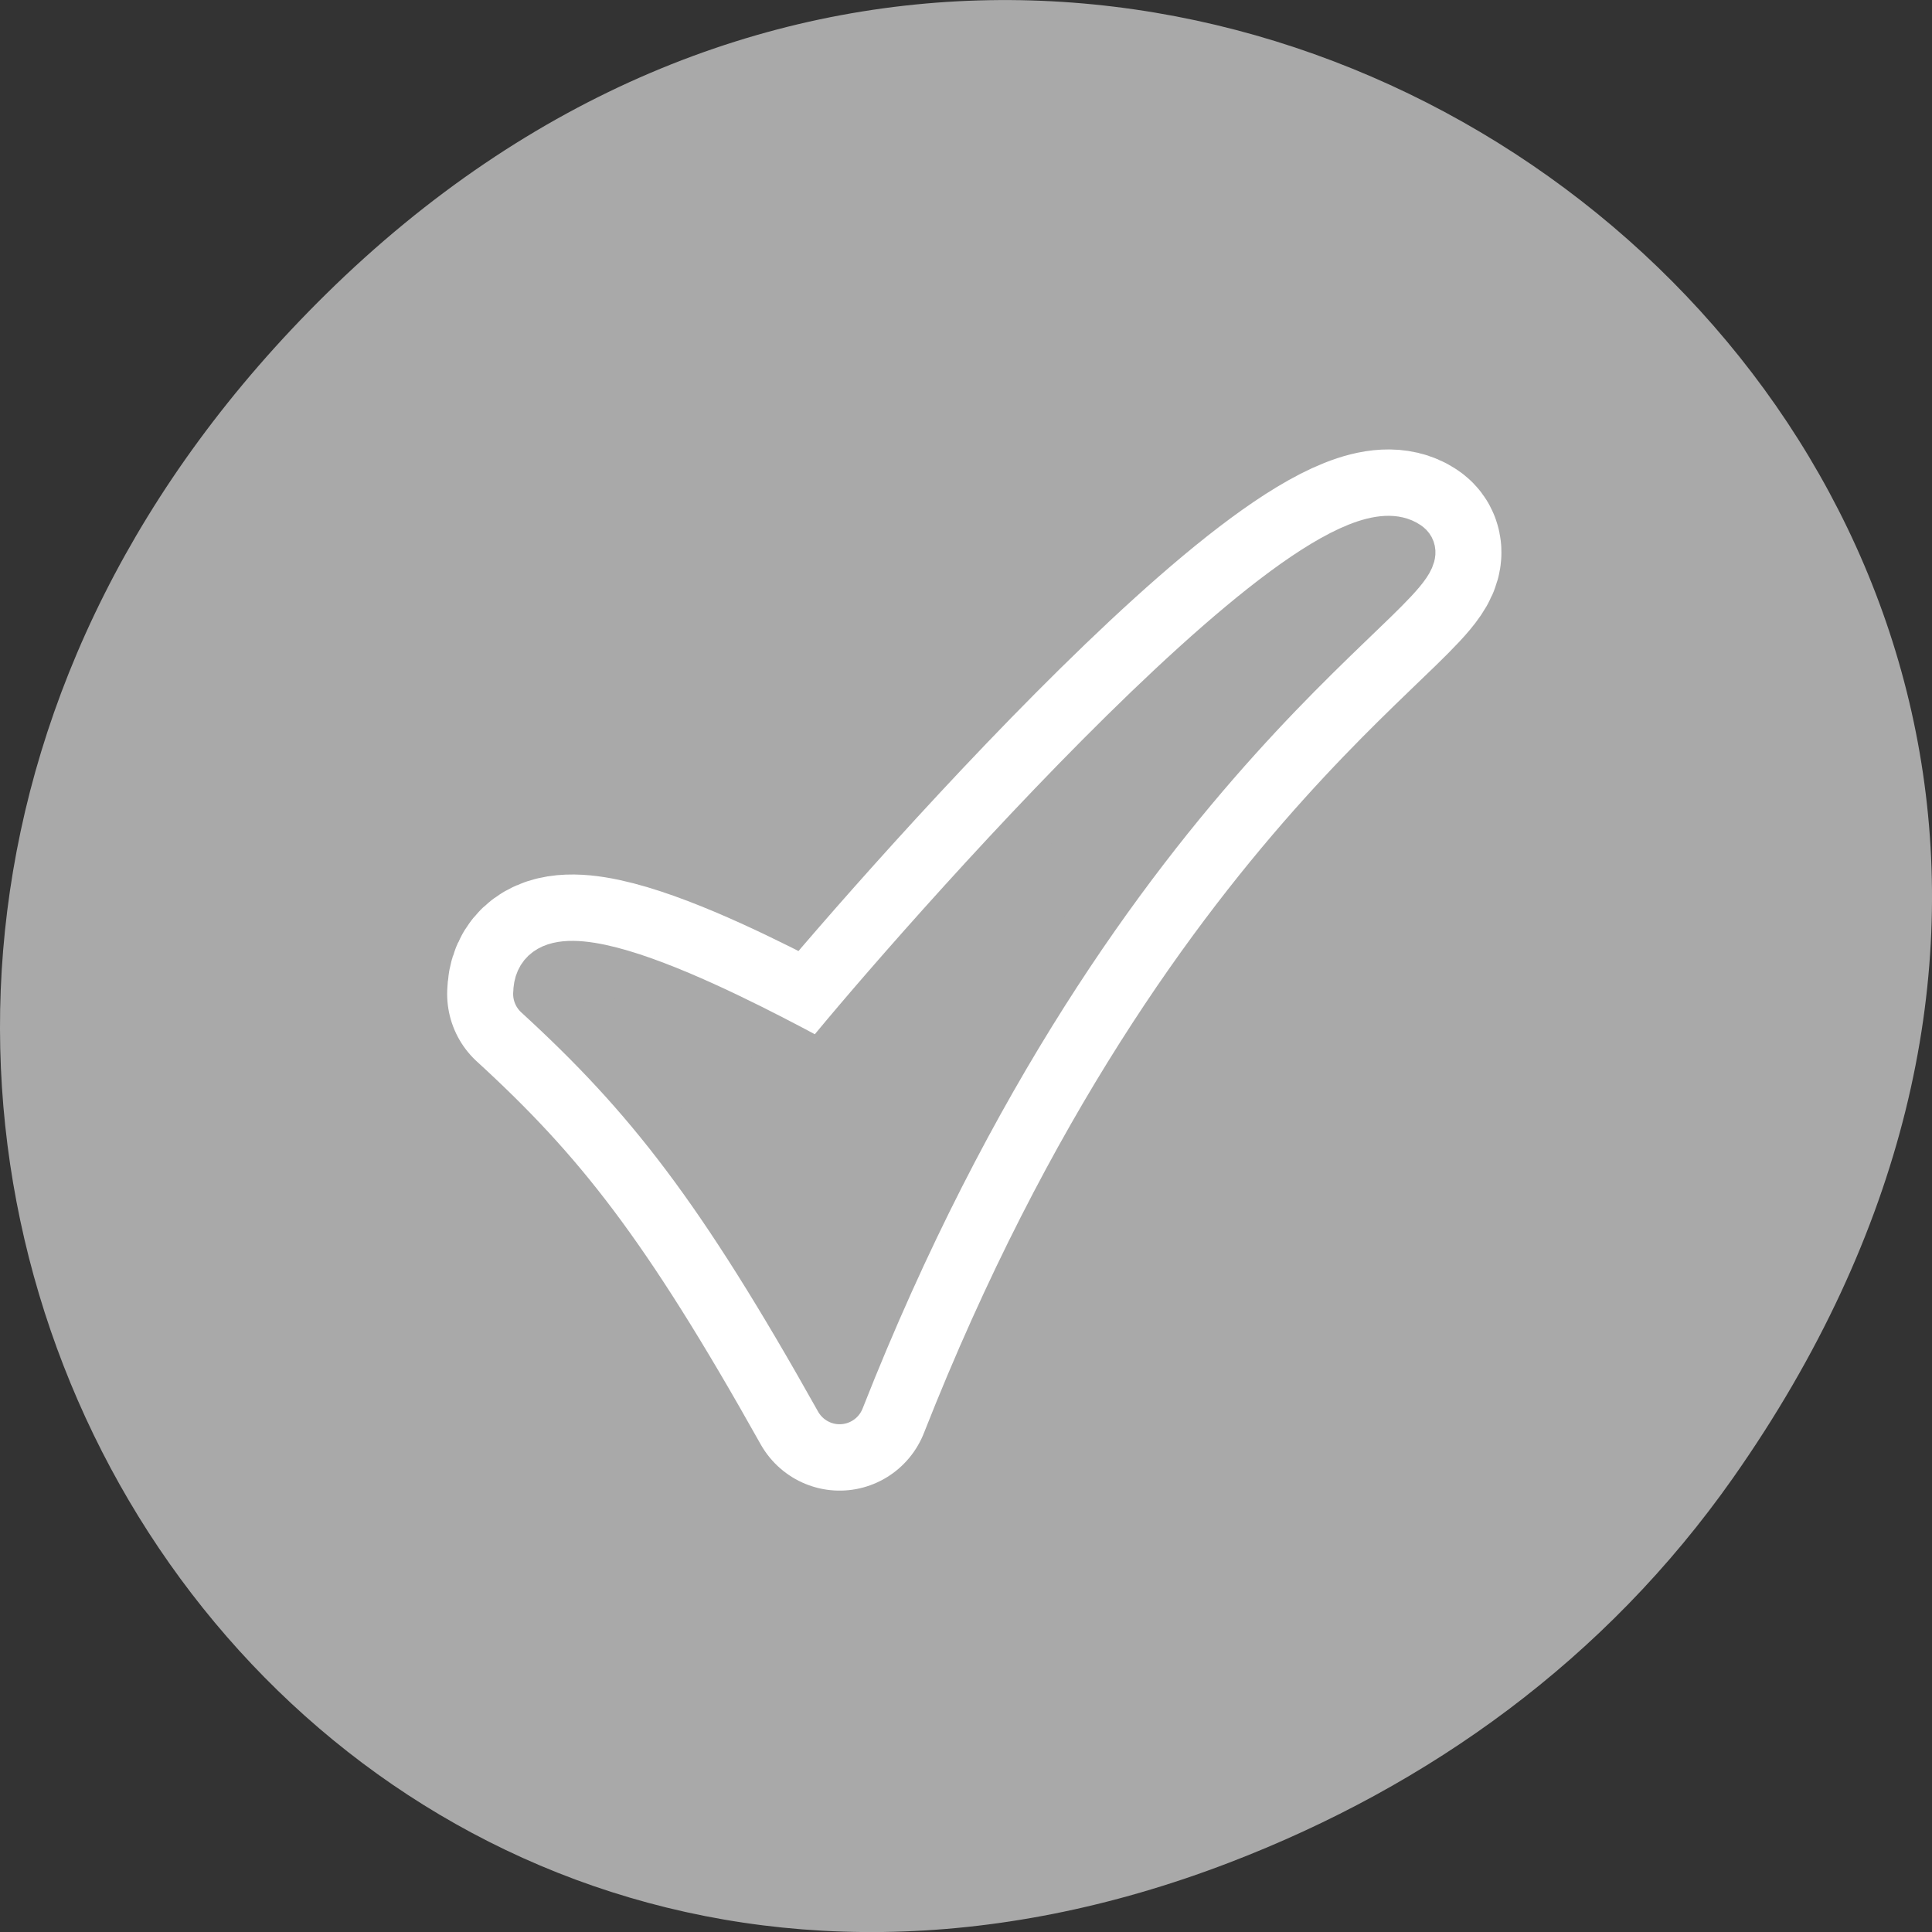 <svg xmlns="http://www.w3.org/2000/svg" viewBox="0 0 256 256"><rect x="0" y="0" width="256" height="256" fill="#333333" stroke="none"/><path d="M 229.63,195.84 C 321.68,64.91 151.682,-67.76 43.24,38.93 -58.93,139.44 35.791,295.61 162.93,246.79 c 26.526,-10.185 49.802,-26.914 66.7,-50.948 z" style="fill:#a9a9a9;color:#000"/><g transform="matrix(3.497 0 0 3.518 34.563 18.14)" style="stroke-linecap:round;stroke-linejoin:round"><path d="m 10.497 32.28 c 4.209 3.831 6.93 7.279 11.433 15.27 c 9.789 -24.709 23.19 -31.05 21.493 -32.15 -3.439 -2.307 -20.17 17.03 -22.19 19.586 -2.433 -1.288 -10.733 -5.791 -10.733 -2.709 z" style="fill:none;stroke:#fff;stroke-width:6.875"/><path d="m 10.497 32.28 c 4.209 3.831 6.93 7.279 11.433 15.27 c 9.789 -24.709 23.19 -31.05 21.493 -32.15 -3.439 -2.307 -20.17 17.03 -22.19 19.586 -2.433 -1.288 -10.733 -5.791 -10.733 -2.709 z" style="fill:#a9a9a9;stroke:#a9a9a9;fill-rule:evenodd;stroke-width:1.875"/></g></svg>